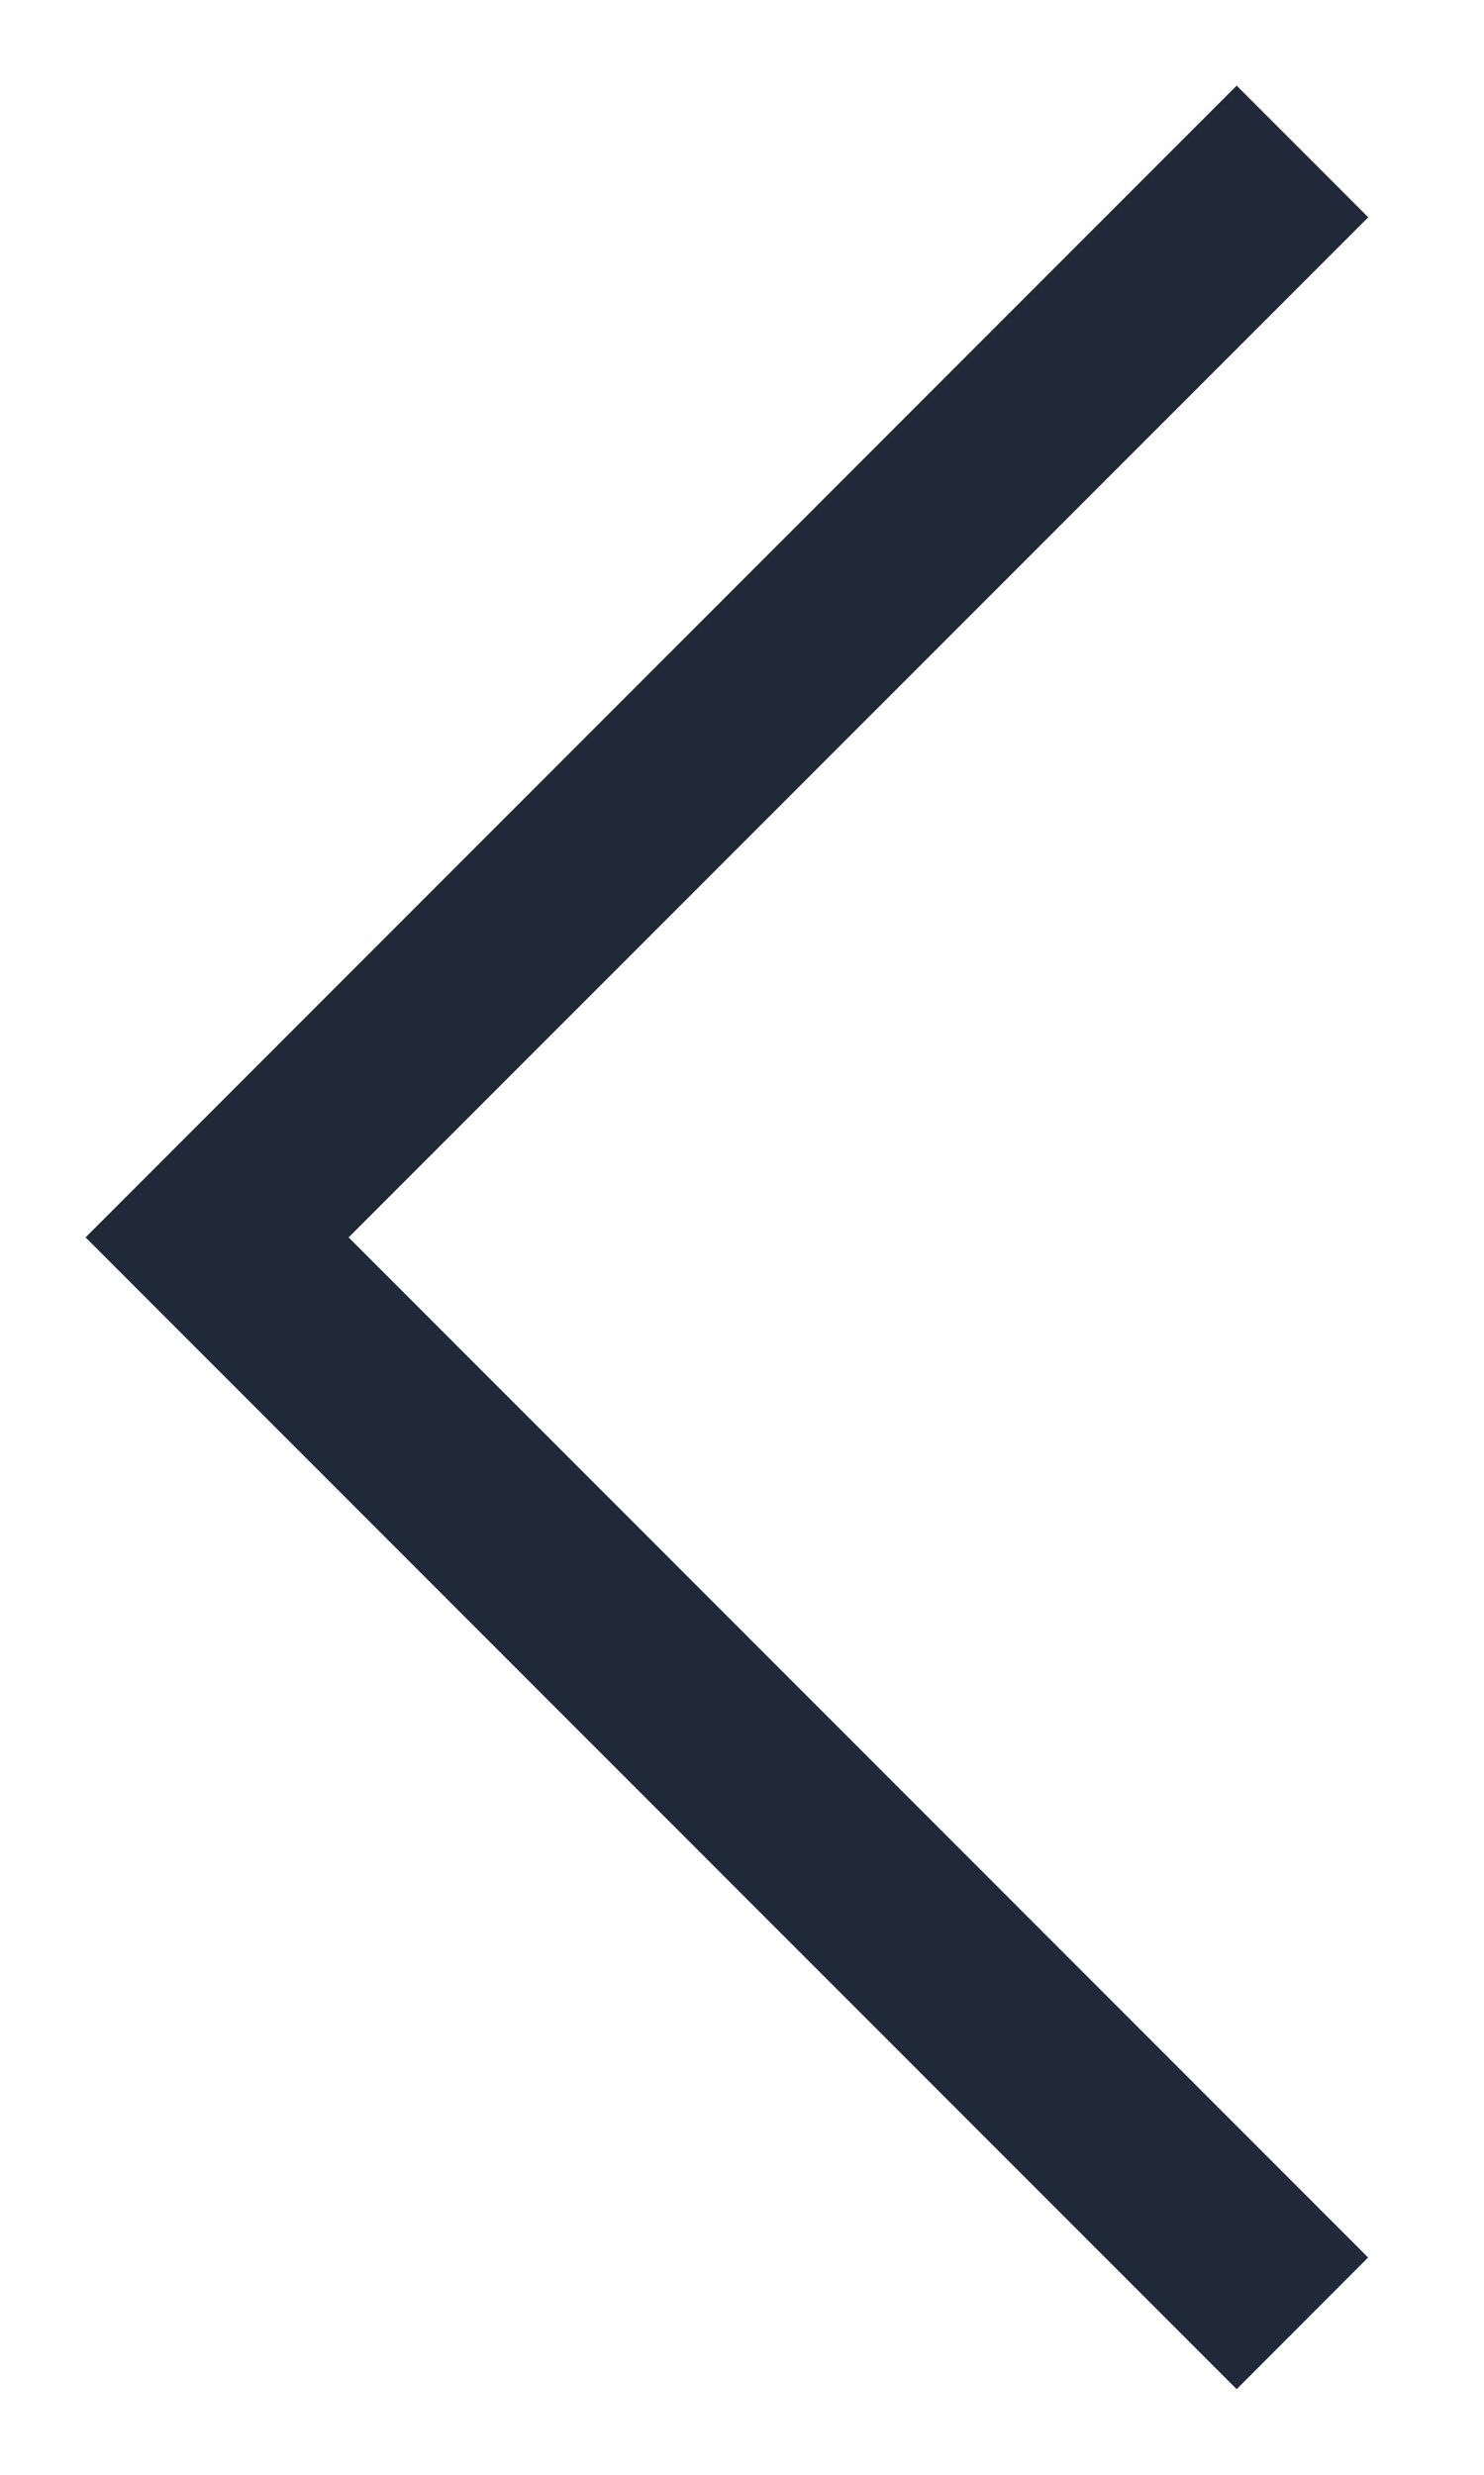 <svg width="12" height="20" viewBox="0 0 12 20" fill="none" xmlns="http://www.w3.org/2000/svg">
<path d="M10 19.308L0.692 10L10 0.692L11.064 1.756L2.819 10L11.063 18.244L10 19.308Z" fill="#1F2937"/>
</svg>
